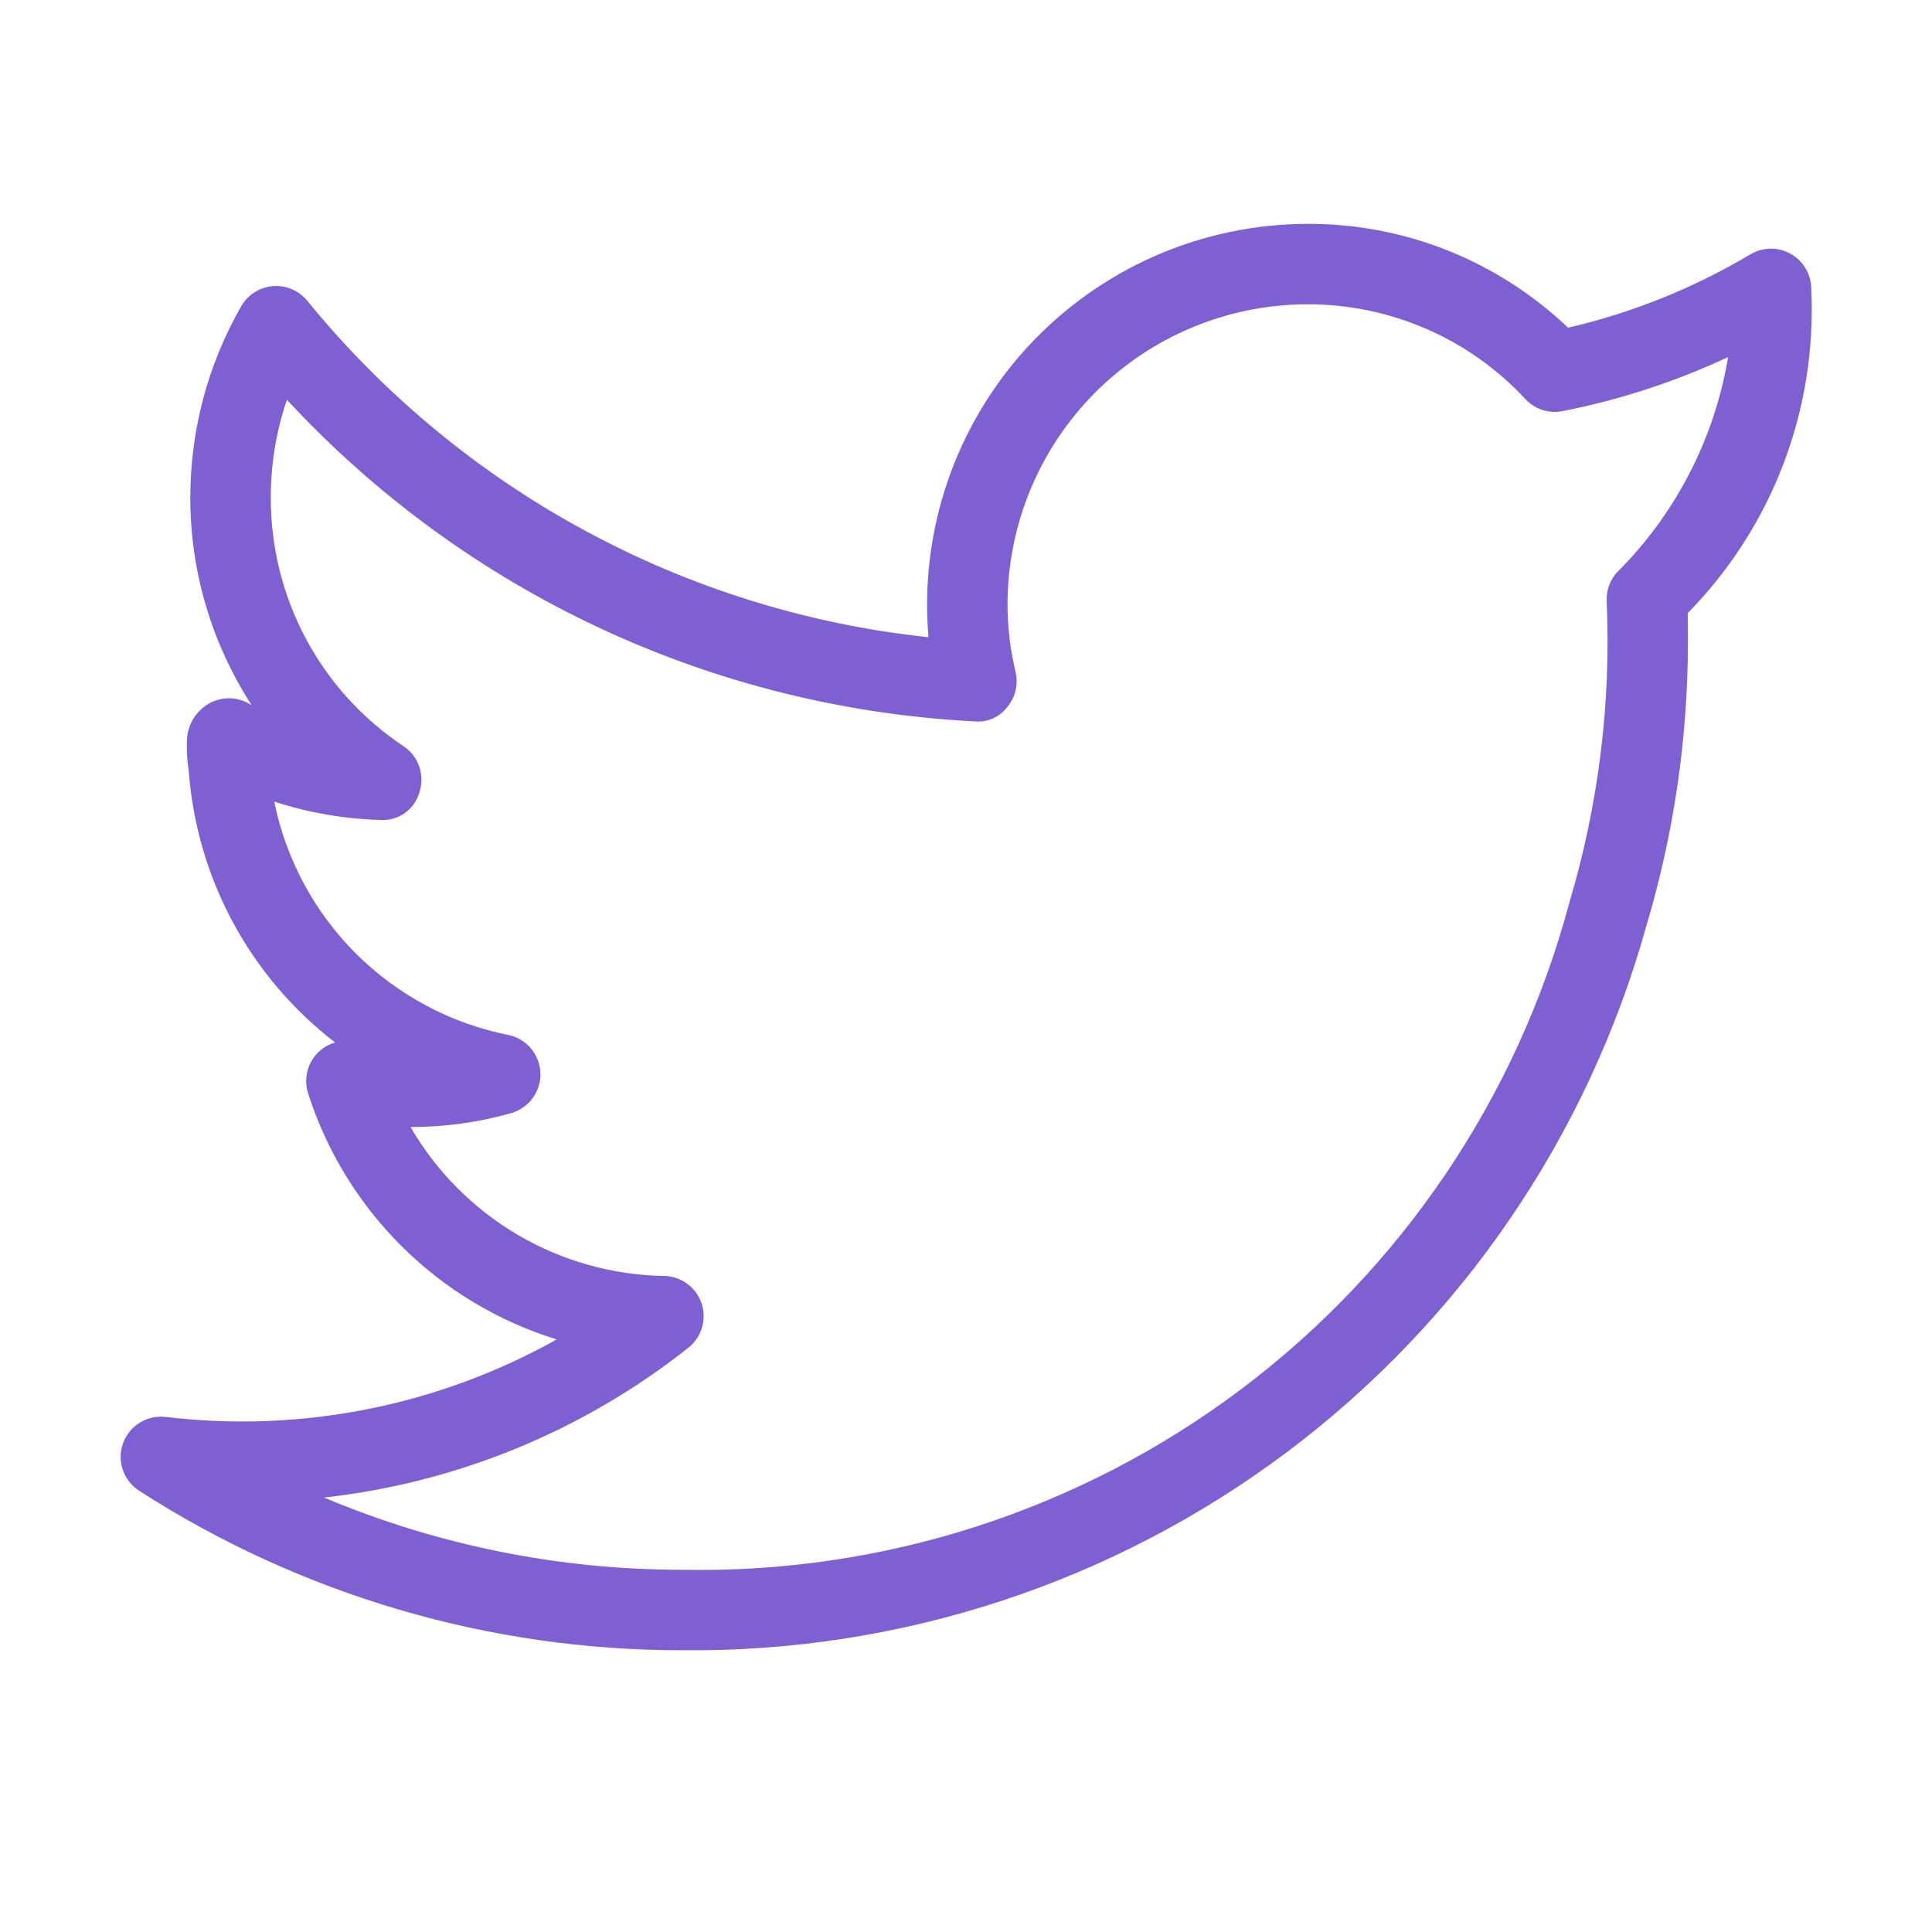 <svg width="24" height="24" viewBox="0 0 24 24" fill="none" xmlns="http://www.w3.org/2000/svg">
<path d="M22.5 3.589C22.5 3.501 22.477 3.414 22.432 3.338C22.388 3.262 22.324 3.198 22.247 3.155C22.171 3.111 22.084 3.088 21.996 3.089C21.907 3.09 21.821 3.114 21.745 3.159C21.041 3.578 20.277 3.886 19.479 4.071C18.607 3.239 17.447 2.776 16.241 2.781C15.586 2.782 14.939 2.919 14.34 3.183C13.741 3.447 13.203 3.833 12.76 4.315C12.318 4.798 11.98 5.367 11.769 5.987C11.558 6.607 11.478 7.264 11.534 7.916C8.511 7.595 5.738 6.092 3.817 3.736C3.766 3.673 3.7 3.624 3.626 3.593C3.551 3.561 3.47 3.548 3.389 3.554C3.309 3.561 3.231 3.587 3.163 3.63C3.094 3.674 3.037 3.733 2.997 3.803C2.582 4.527 2.364 5.346 2.364 6.18C2.363 7.095 2.628 7.991 3.126 8.759L3.066 8.726C2.988 8.688 2.901 8.67 2.814 8.675C2.726 8.681 2.642 8.708 2.569 8.756C2.493 8.806 2.43 8.874 2.387 8.954C2.344 9.034 2.322 9.123 2.322 9.214C2.318 9.332 2.325 9.451 2.344 9.567C2.391 10.227 2.578 10.87 2.891 11.453C3.204 12.036 3.638 12.546 4.162 12.95C4.098 12.969 4.039 13 3.987 13.042C3.935 13.085 3.893 13.137 3.861 13.195C3.83 13.254 3.811 13.319 3.805 13.385C3.799 13.452 3.807 13.519 3.827 13.582C4.058 14.302 4.459 14.956 4.997 15.489C5.534 16.021 6.192 16.415 6.915 16.639C5.439 17.465 3.74 17.802 2.061 17.602C1.948 17.588 1.835 17.613 1.738 17.672C1.641 17.731 1.567 17.821 1.529 17.928C1.49 18.035 1.489 18.151 1.525 18.259C1.562 18.366 1.634 18.458 1.729 18.519C3.738 19.813 6.078 20.501 8.468 20.5C11.179 20.53 13.824 19.663 15.992 18.035C18.16 16.406 19.728 14.106 20.454 11.494C20.793 10.357 20.966 9.176 20.968 7.989C20.968 7.869 20.968 7.744 20.965 7.617C21.485 7.088 21.89 6.457 22.154 5.764C22.418 5.071 22.536 4.331 22.5 3.59V3.589ZM20.076 7.122C19.994 7.219 19.952 7.344 19.959 7.471C20.014 8.735 19.857 10 19.495 11.212C18.85 13.628 17.412 15.758 15.413 17.261C13.414 18.763 10.968 19.552 8.468 19.5C6.942 19.5 5.431 19.195 4.025 18.603C5.678 18.42 7.246 17.775 8.55 16.743C8.631 16.679 8.691 16.592 8.72 16.493C8.75 16.394 8.748 16.289 8.715 16.191C8.682 16.093 8.62 16.008 8.537 15.947C8.453 15.886 8.353 15.852 8.25 15.85C7.61 15.84 6.984 15.664 6.432 15.34C5.88 15.015 5.421 14.554 5.1 14C5.525 14.001 5.947 13.943 6.354 13.826C6.461 13.795 6.555 13.728 6.62 13.637C6.685 13.546 6.718 13.436 6.713 13.325C6.708 13.213 6.666 13.106 6.593 13.021C6.521 12.936 6.422 12.878 6.312 12.856C5.596 12.713 4.939 12.361 4.422 11.846C3.905 11.33 3.552 10.674 3.407 9.958C3.832 10.096 4.274 10.172 4.72 10.186C4.83 10.194 4.939 10.164 5.029 10.1C5.119 10.036 5.184 9.943 5.212 9.836C5.245 9.733 5.243 9.621 5.207 9.519C5.171 9.417 5.102 9.329 5.012 9.269C4.503 8.93 4.086 8.471 3.799 7.932C3.511 7.392 3.362 6.79 3.364 6.179C3.364 5.766 3.431 5.356 3.564 4.966C5.781 7.36 8.845 8.794 12.104 8.961C12.182 8.969 12.261 8.957 12.332 8.926C12.404 8.894 12.466 8.845 12.513 8.782C12.563 8.723 12.598 8.652 12.616 8.577C12.633 8.502 12.634 8.423 12.616 8.348C12.55 8.072 12.516 7.79 12.516 7.506C12.517 6.519 12.91 5.572 13.608 4.873C14.306 4.175 15.252 3.782 16.24 3.78C16.749 3.779 17.252 3.883 17.719 4.086C18.185 4.288 18.604 4.586 18.95 4.959C19.008 5.021 19.081 5.067 19.162 5.093C19.243 5.119 19.329 5.124 19.412 5.107C20.122 4.967 20.812 4.742 21.467 4.436C21.297 5.455 20.81 6.395 20.075 7.122H20.076Z" fill="#7F60D2"/>
</svg>

